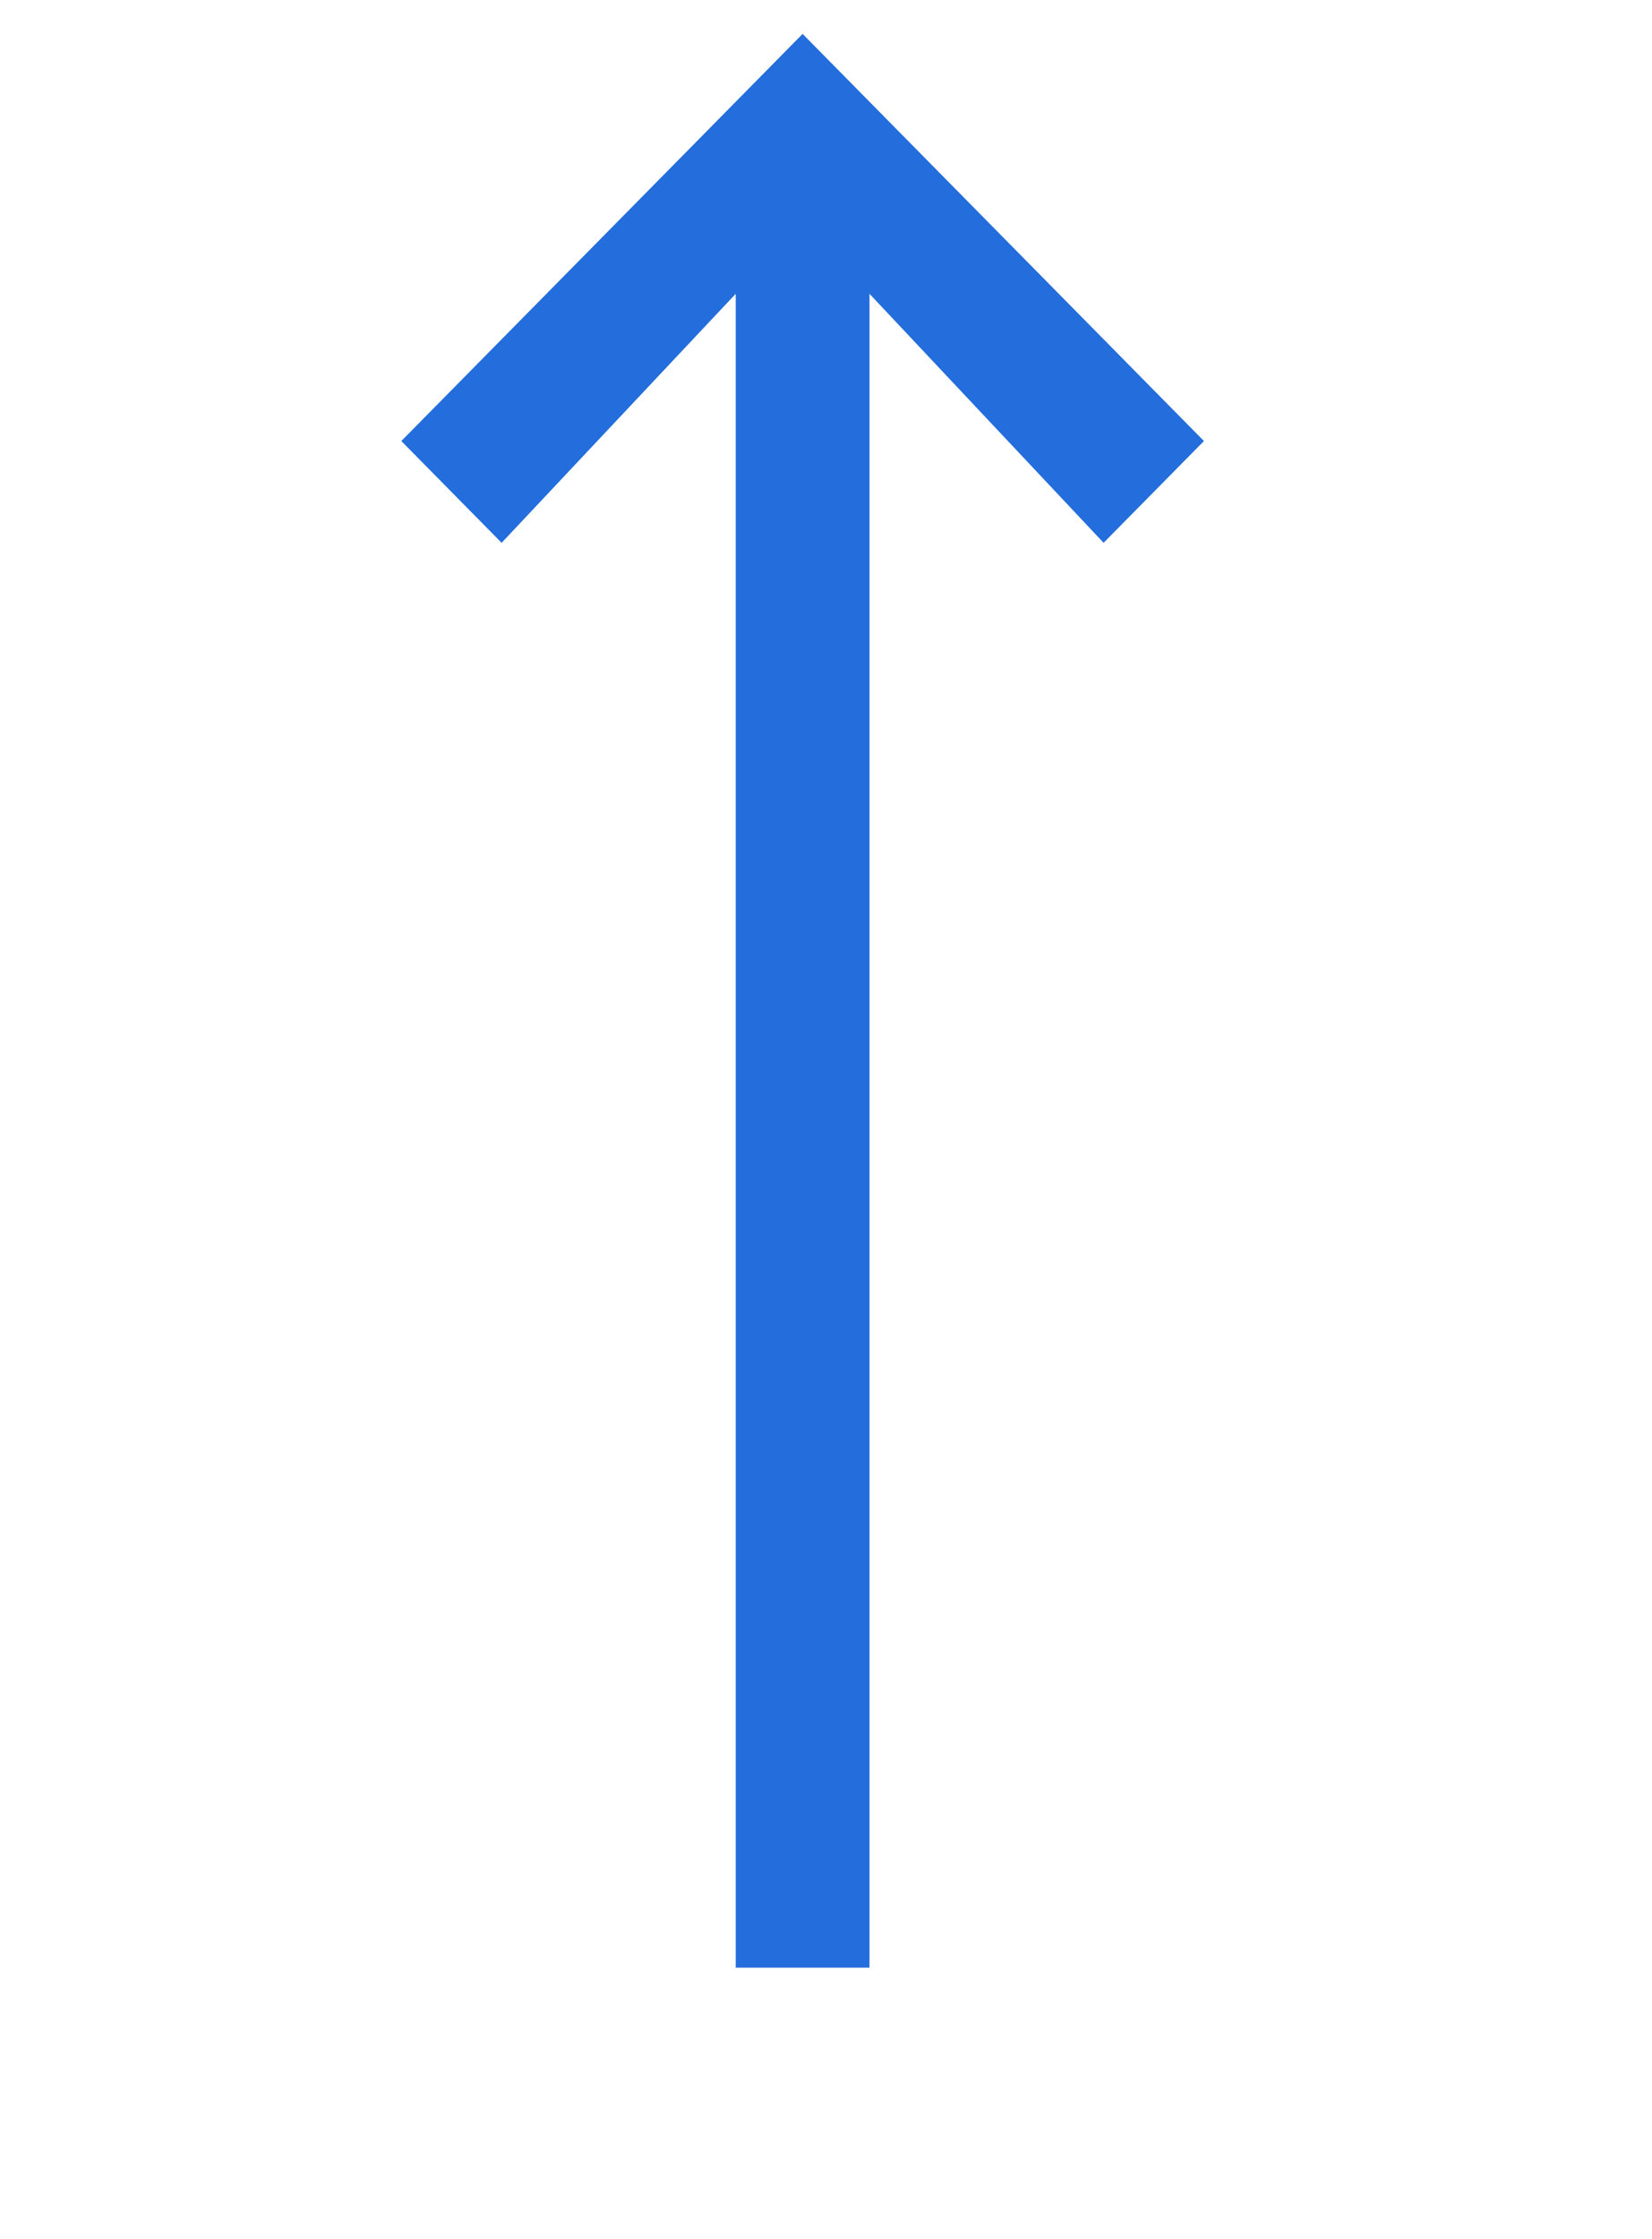 <svg width="31" height="42" viewBox="0 0 31 42" fill="none" xmlns="http://www.w3.org/2000/svg">
<rect width="30.122" height="41.364" fill="black" fill-opacity="0" transform="translate(0 0.636)"/>
<path d="M22.592 8.273L20.709 10.182L16.316 5.511V36.909H13.806V5.511L9.413 10.182L7.531 8.273L15.061 0.636L22.592 8.273Z" fill="#236DDC"/>
</svg>
